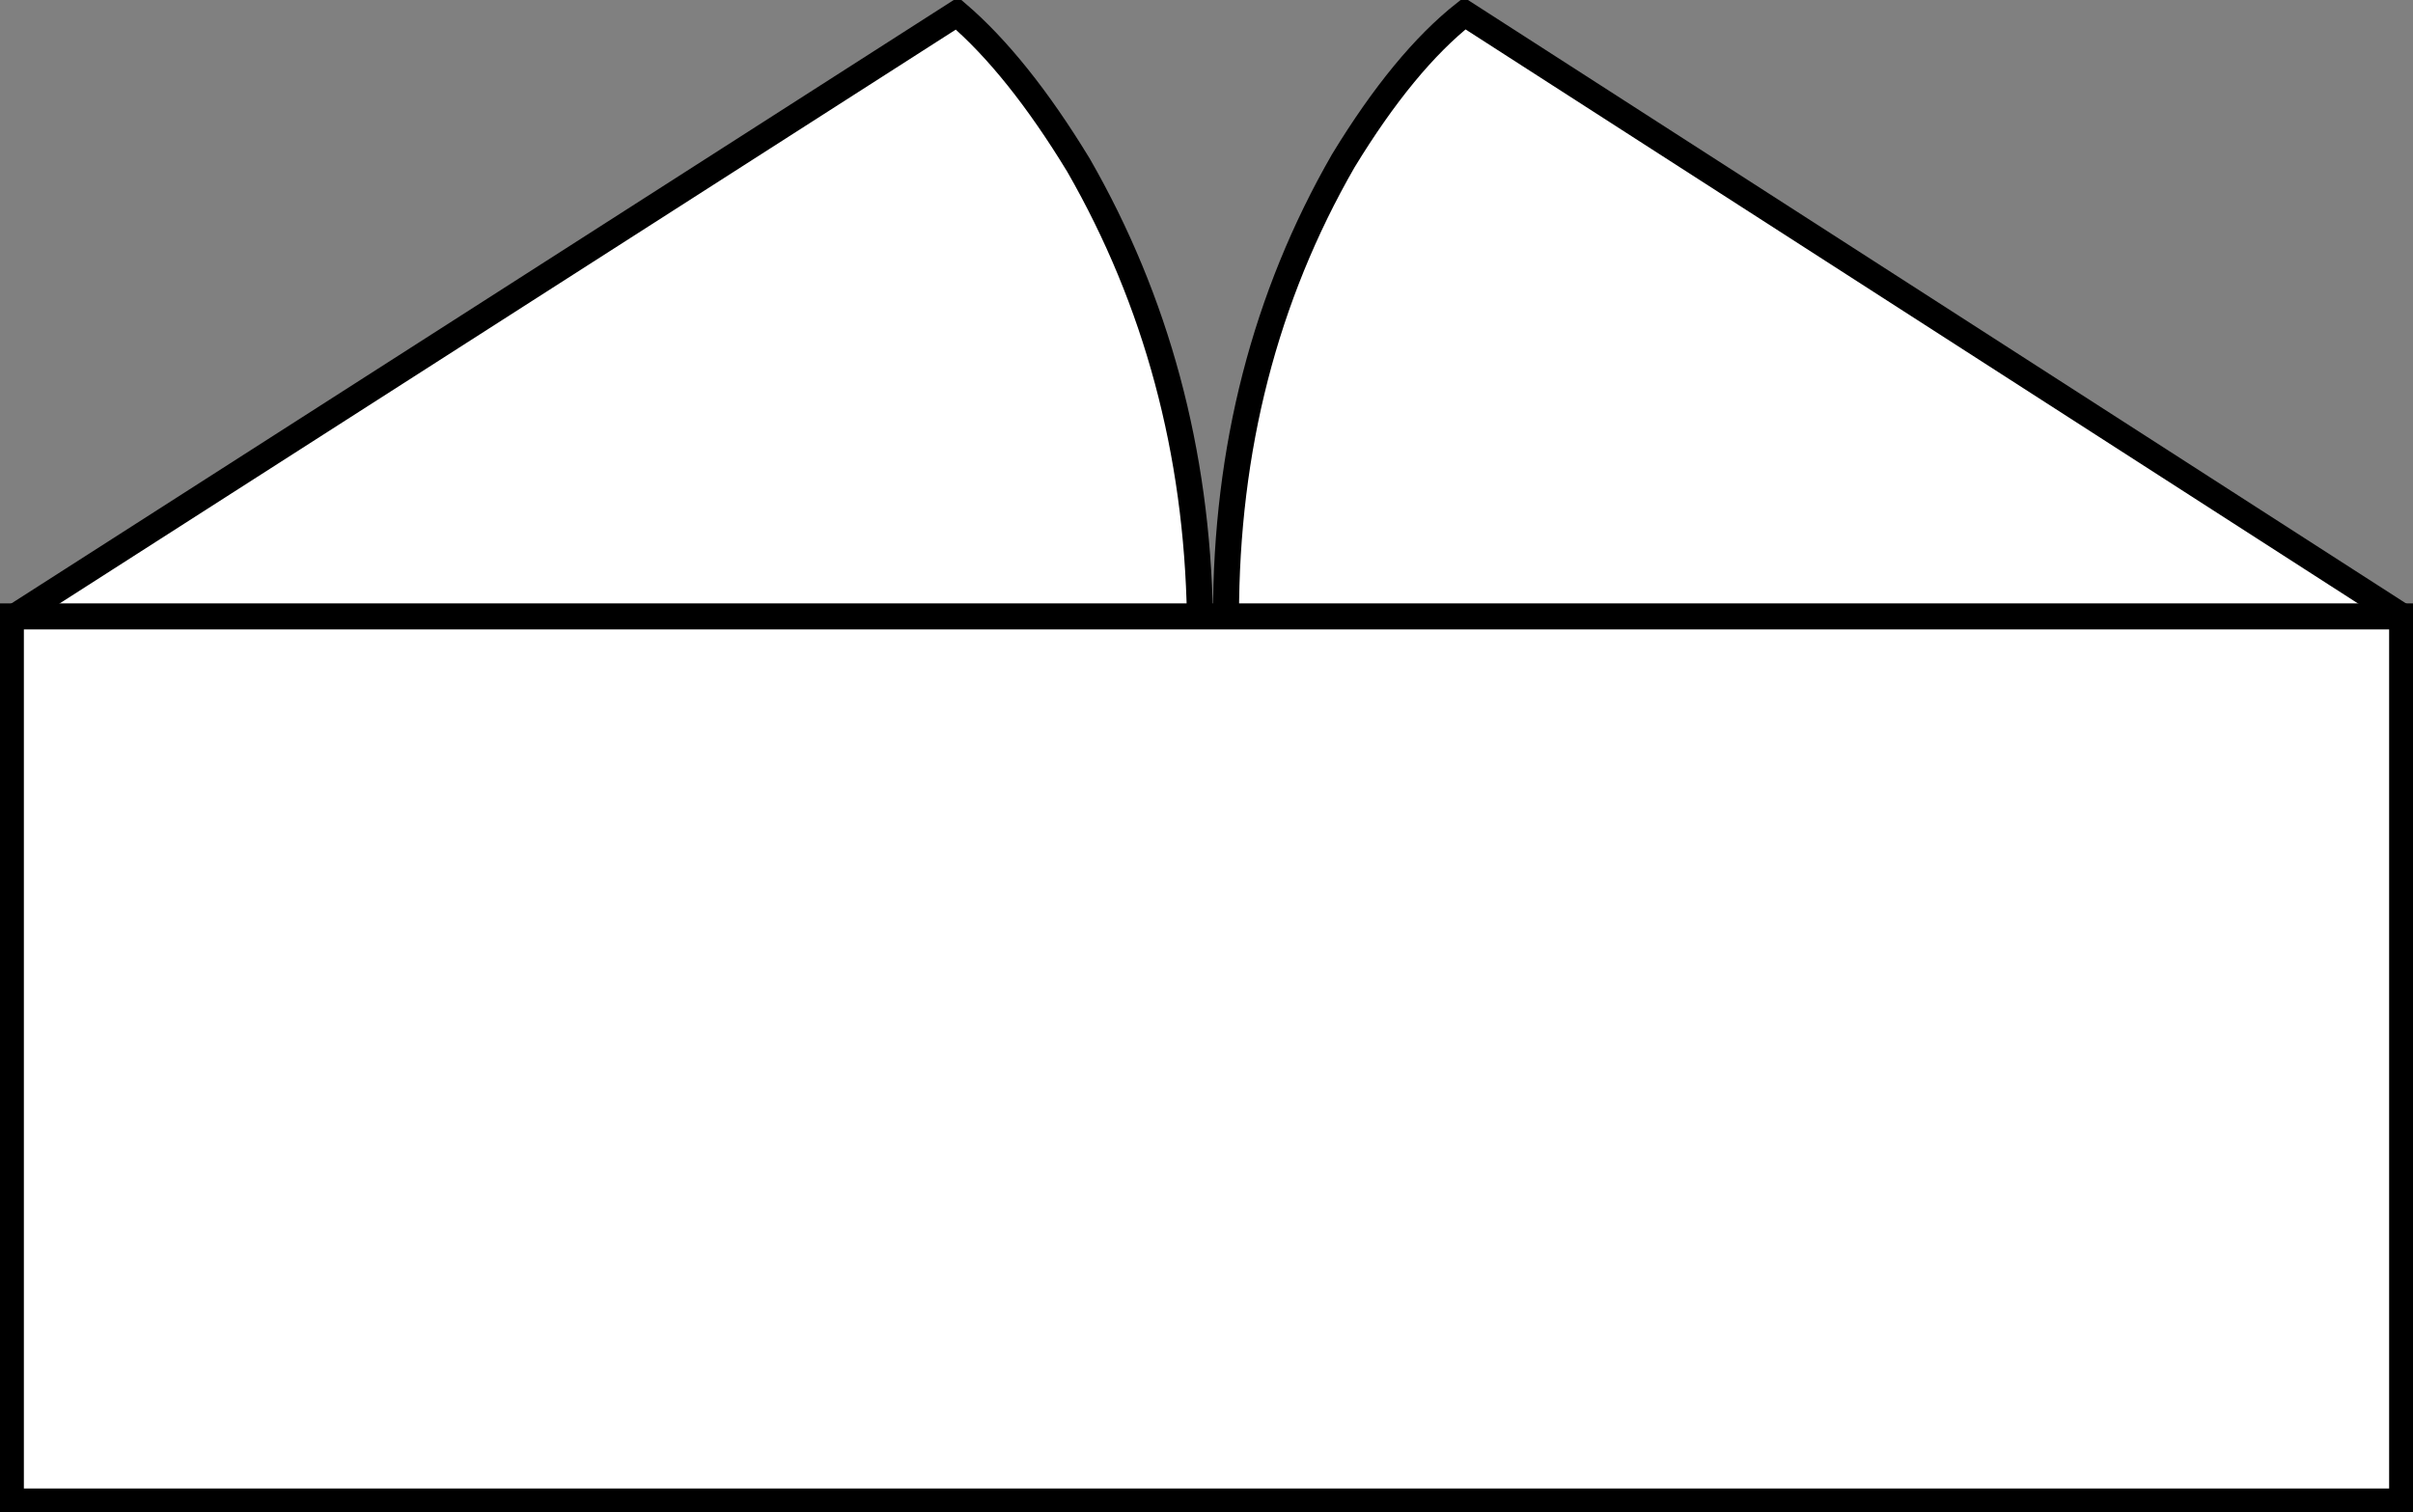 <svg version="1.1" id="Layer_1" xmlns="http://www.w3.org/2000/svg" xmlns:xlink="http://www.w3.org/1999/xlink" x="0px" y="0px" width="27.801px" height="17.43px" viewBox="0 0 27.801 17.43" enable-background="new 0 0 27.801 17.43" xml:space="preserve" class="ng-scope">
<rect x="0" y="0" width="27.801" height="17.43" fill="#808080" stroke="none"/>
<path fill-rule="evenodd" clip-rule="evenodd" fill="#FFFFFF" d="M27.676,7.104H14.125H27.676v10.2H0.125v-10.2h0.051h13.649h0.3
	c0-1.933,0.45-3.683,1.351-5.25c0.467-0.767,0.934-1.333,1.399-1.7L27.676,7.104z"></path>
<path fill-rule="evenodd" clip-rule="evenodd" fill="#FFFFFF" d="M0.176,7.104l10.85-6.95c0.467,0.4,0.934,0.984,1.4,1.75
	c0.899,1.566,1.366,3.301,1.399,5.2H0.176z"></path>
<polygon fill-rule="evenodd" clip-rule="evenodd" fill="none" stroke="#383635" stroke-width="0.3" points="27.676,7.104 
	14.125,7.104 13.825,7.104 0.176,7.104 0.125,7.104 0.125,17.305 27.676,17.305 " style="stroke: rgb(0, 0, 0);"></polygon>
<path fill-rule="evenodd" clip-rule="evenodd" fill="none" stroke="#383635" stroke-width="0.3" d="M14.125,7.104
	c0-1.933,0.45-3.683,1.351-5.25c0.467-0.767,0.934-1.333,1.399-1.7l10.801,6.95" style="stroke: rgb(0, 0, 0);"></path>
<path fill-rule="evenodd" clip-rule="evenodd" fill="none" stroke="#383635" stroke-width="0.3" d="M0.176,7.104l10.85-6.95
	c0.467,0.4,0.934,0.984,1.4,1.75c0.899,1.566,1.366,3.301,1.399,5.2" style="stroke: rgb(0, 0, 0);"></path>
</svg>